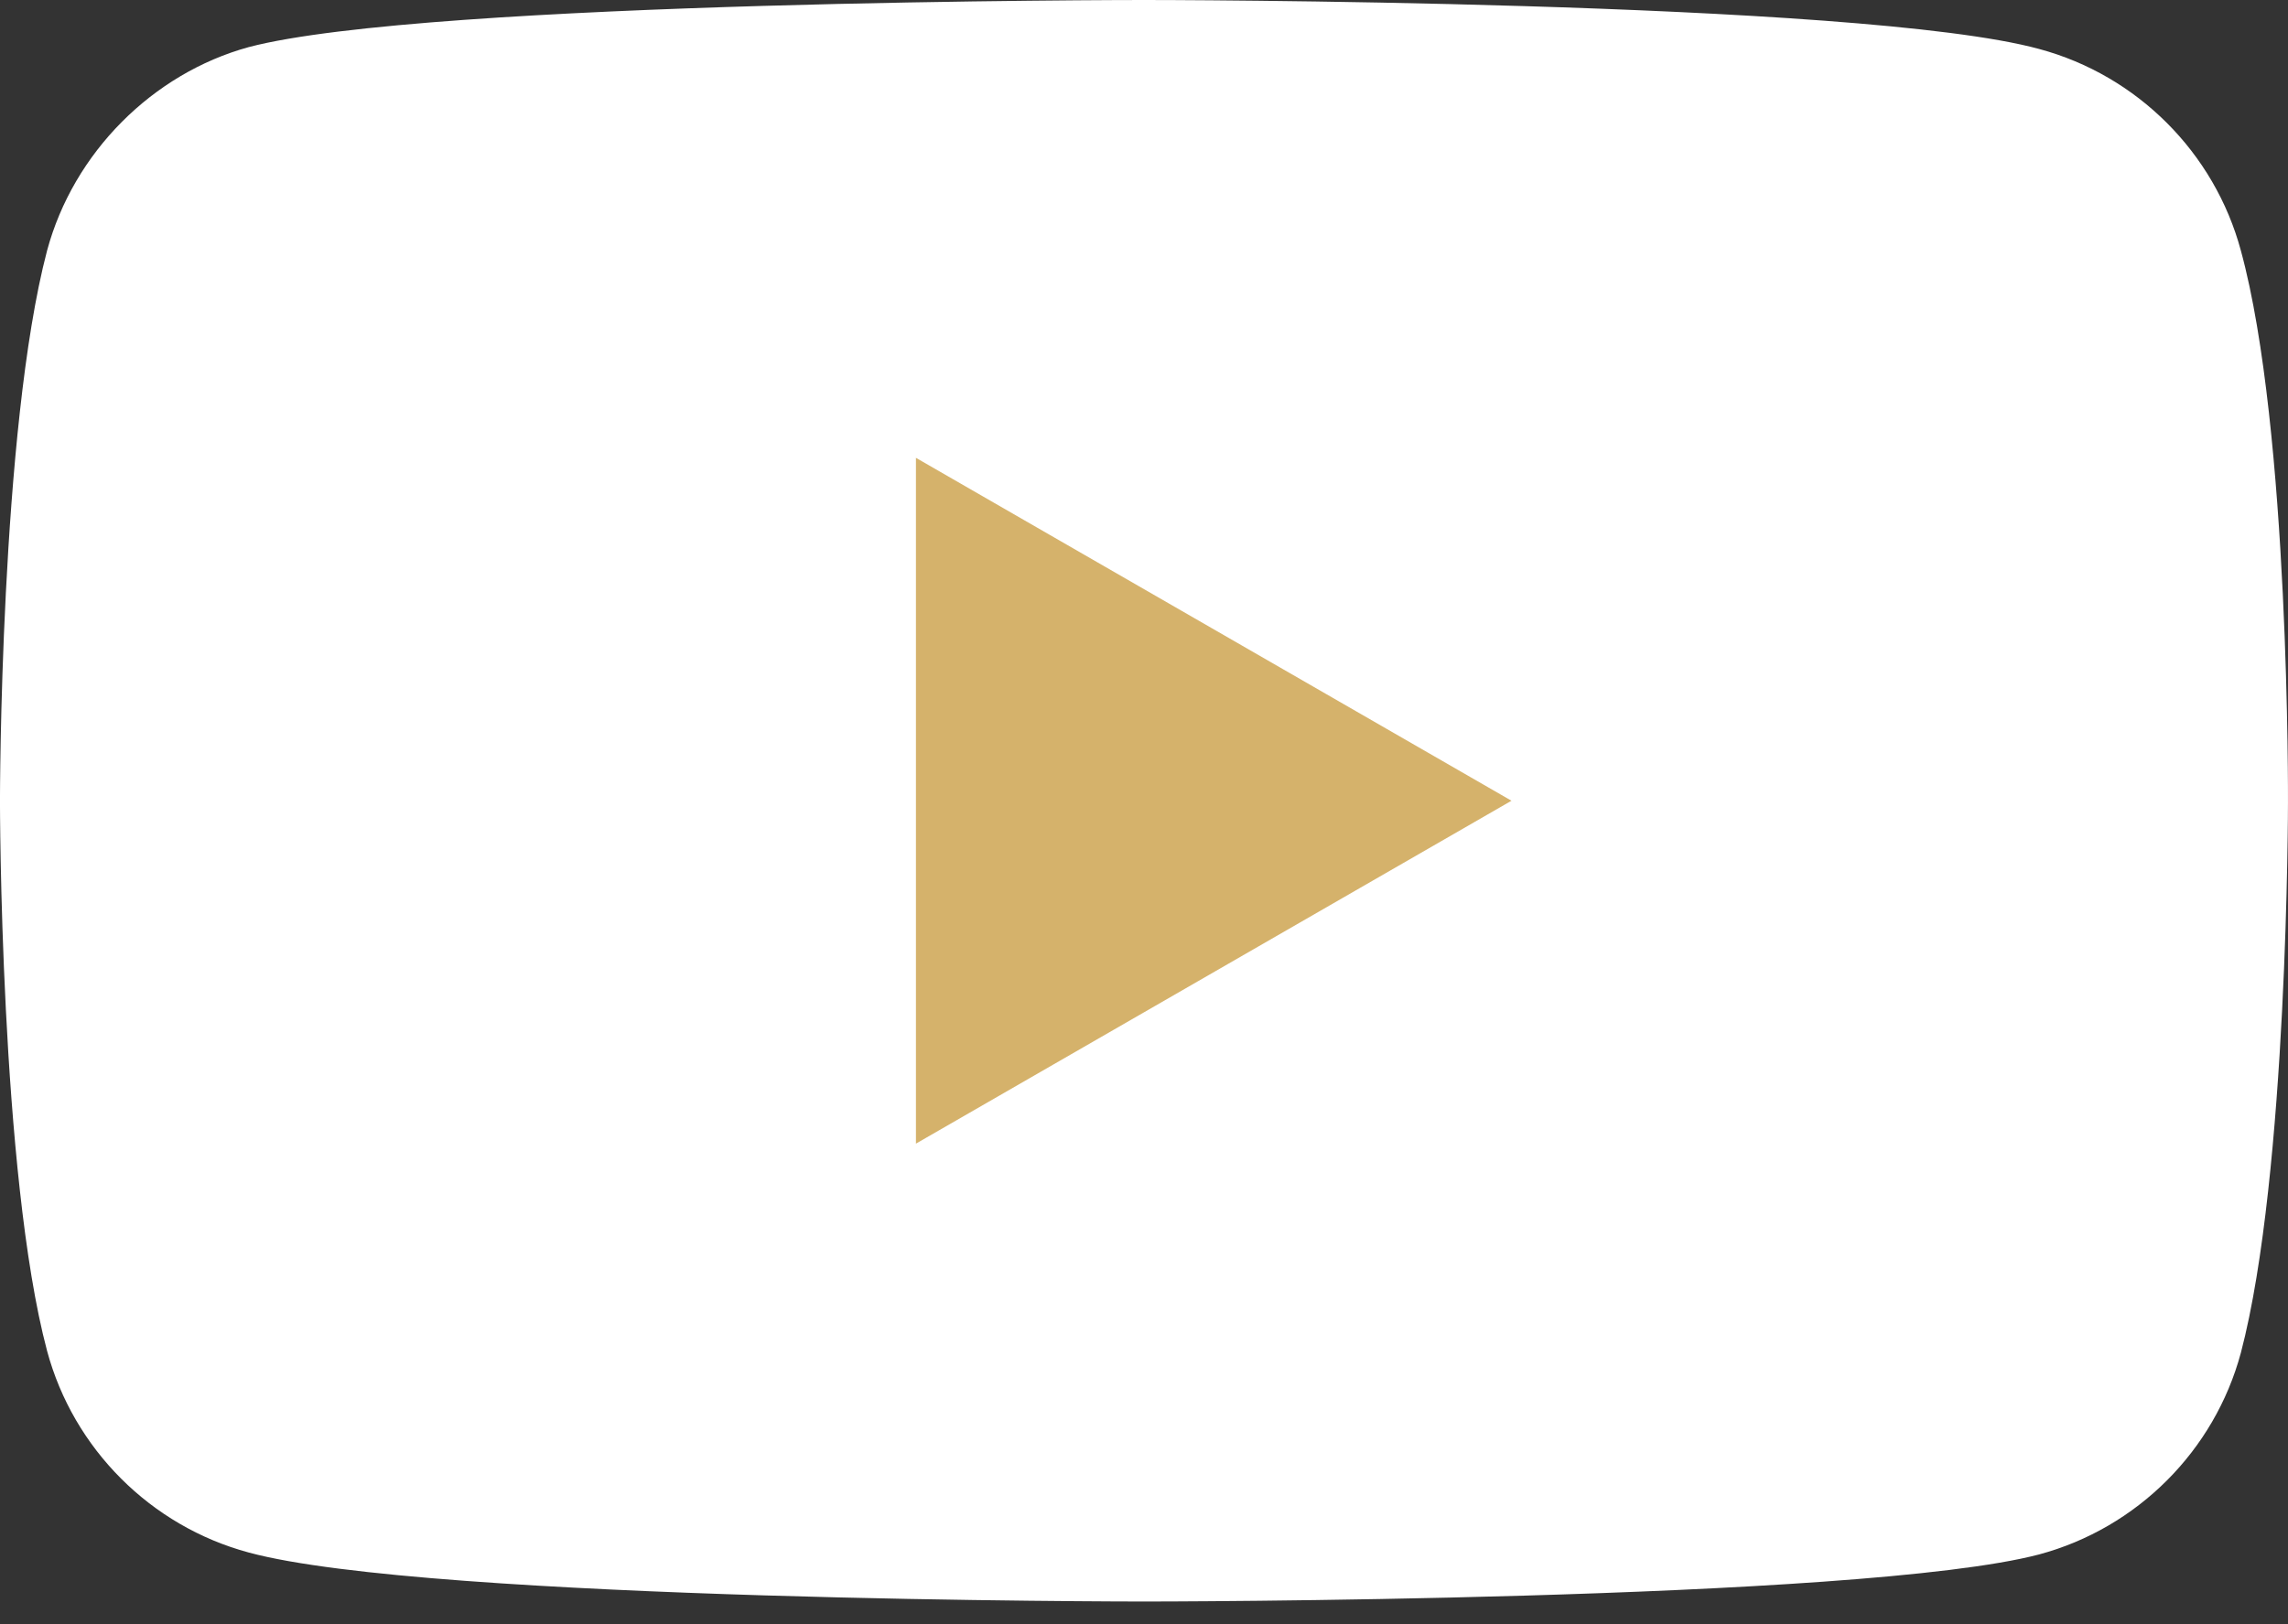 <svg fill="none" version="1.1" viewBox="0 0 100 71" xmlns="http://www.w3.org/2000/svg" save-fill="">
 <rect x="0" y="0" width="100" height="71" fill="#333333" stroke="none"/>
 <g clip-path="url(#clip0_112_844)">
  <path d="m97.94 10.956c-1.153-4.283-4.53-7.661-8.814-8.814-7.825-2.142-39.127-2.142-39.127-2.142s-31.301 0-39.127 2.059c-4.201 1.153-7.661 4.613-8.814 8.896-2.059 7.825-2.059 24.053-2.059 24.053s0 16.31 2.059 24.053c1.153 4.283 4.53 7.661 8.814 8.814 7.908 2.142 39.127 2.142 39.127 2.142s31.301 0 39.127-2.059c4.283-1.153 7.661-4.53 8.814-8.814 2.059-7.825 2.059-24.053 2.059-24.053s0.082-16.31-2.059-24.135z" fill="#fff"/>
  <path d="m66.062 35.008-26.03-14.992v29.983l26.03-14.992z" fill="#D5B26B"/>
 </g>
 <defs>
  <clipPath id="clip0_112_844">
   <rect width="100" height="70.016" fill="#fff"/>
  </clipPath>
 </defs>
</svg>
